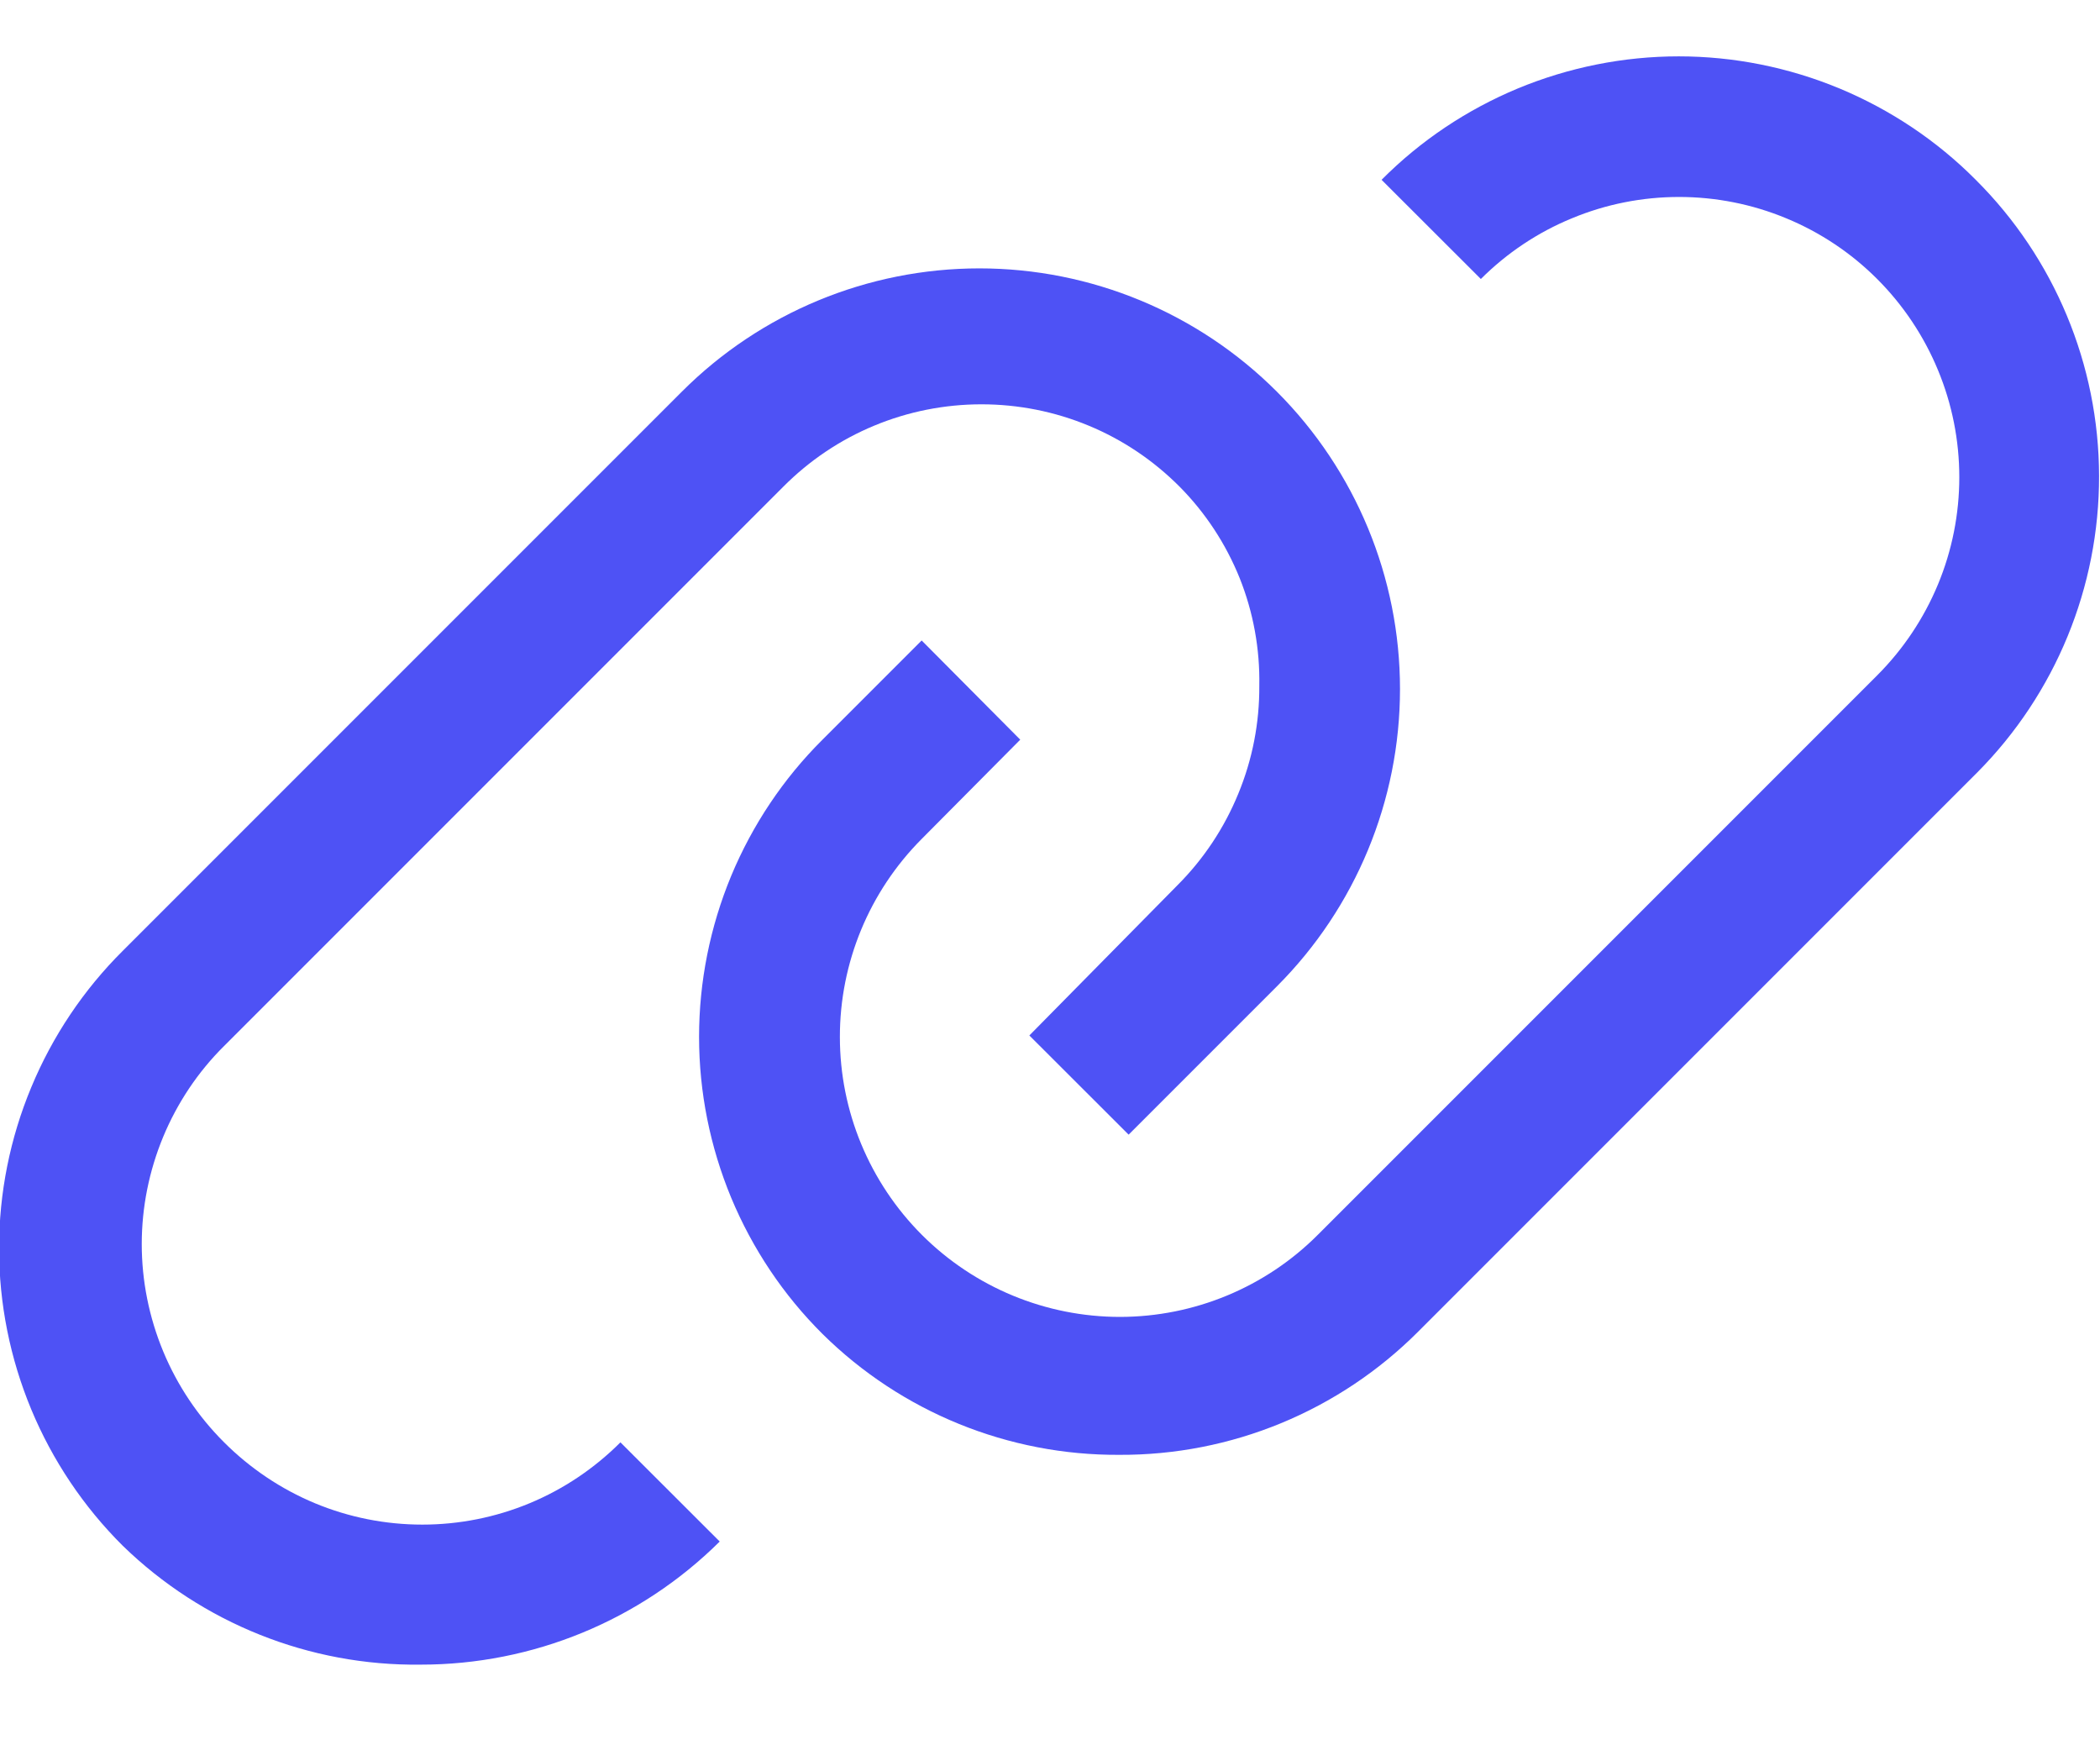 <svg width="18" height="15" viewBox="0 0 18 15" fill="none" xmlns="http://www.w3.org/2000/svg">
<path d="M16.935 1.541C16.601 1.205 16.204 0.94 15.767 0.758C15.33 0.577 14.862 0.483 14.389 0.483C13.916 0.483 13.447 0.577 13.01 0.758C12.573 0.94 12.176 1.205 11.842 1.541L12.693 2.391C12.916 2.168 13.181 1.991 13.473 1.871C13.764 1.75 14.076 1.688 14.392 1.688C14.707 1.688 15.02 1.75 15.311 1.871C15.602 1.991 15.867 2.168 16.09 2.391C16.313 2.614 16.49 2.879 16.611 3.171C16.732 3.462 16.794 3.774 16.794 4.09C16.794 4.405 16.732 4.718 16.611 5.009C16.49 5.3 16.313 5.565 16.09 5.788L11.297 10.581C10.848 11.032 10.237 11.285 9.601 11.286C8.964 11.286 8.354 11.034 7.903 10.584C7.453 10.134 7.199 9.524 7.199 8.888C7.198 8.251 7.451 7.641 7.9 7.19L8.745 6.339L7.9 5.489L7.05 6.339C6.714 6.673 6.449 7.07 6.267 7.507C6.086 7.944 5.992 8.413 5.992 8.886C5.992 9.359 6.086 9.827 6.267 10.264C6.449 10.701 6.714 11.098 7.05 11.432C7.727 12.101 8.643 12.474 9.596 12.468C10.071 12.47 10.541 12.378 10.98 12.197C11.419 12.016 11.818 11.75 12.154 11.414L16.947 6.621C17.619 5.945 17.994 5.031 17.992 4.078C17.99 3.126 17.61 2.213 16.935 1.541Z" fill="#4E52F5"/>
<path d="M1.921 12.361C1.697 12.138 1.52 11.873 1.399 11.582C1.278 11.29 1.215 10.978 1.215 10.662C1.215 10.346 1.278 10.034 1.399 9.742C1.52 9.451 1.697 9.186 1.921 8.964L6.714 4.171C6.937 3.947 7.201 3.769 7.493 3.648C7.784 3.527 8.097 3.465 8.413 3.465C8.728 3.465 9.041 3.527 9.332 3.648C9.624 3.769 9.888 3.947 10.111 4.171C10.333 4.395 10.508 4.662 10.626 4.955C10.743 5.248 10.8 5.562 10.794 5.878C10.796 6.195 10.735 6.509 10.614 6.802C10.494 7.095 10.317 7.362 10.093 7.586L8.823 8.874L9.674 9.724L10.944 8.454C11.62 7.778 12 6.861 12 5.905C12 4.949 11.62 4.032 10.944 3.356C10.268 2.68 9.351 2.3 8.395 2.3C7.438 2.3 6.521 2.68 5.845 3.356L1.052 8.149C0.716 8.483 0.45 8.88 0.268 9.318C0.086 9.755 -0.008 10.224 -0.008 10.698C-0.008 11.172 0.086 11.641 0.268 12.079C0.45 12.516 0.716 12.913 1.052 13.247C1.735 13.911 2.653 14.278 3.605 14.266C4.565 14.267 5.487 13.888 6.169 13.211L5.318 12.361C5.095 12.584 4.831 12.762 4.539 12.883C4.248 13.004 3.935 13.066 3.62 13.066C3.304 13.066 2.991 13.004 2.7 12.883C2.409 12.762 2.144 12.584 1.921 12.361Z" fill="#4E52F5"/>
</svg>
